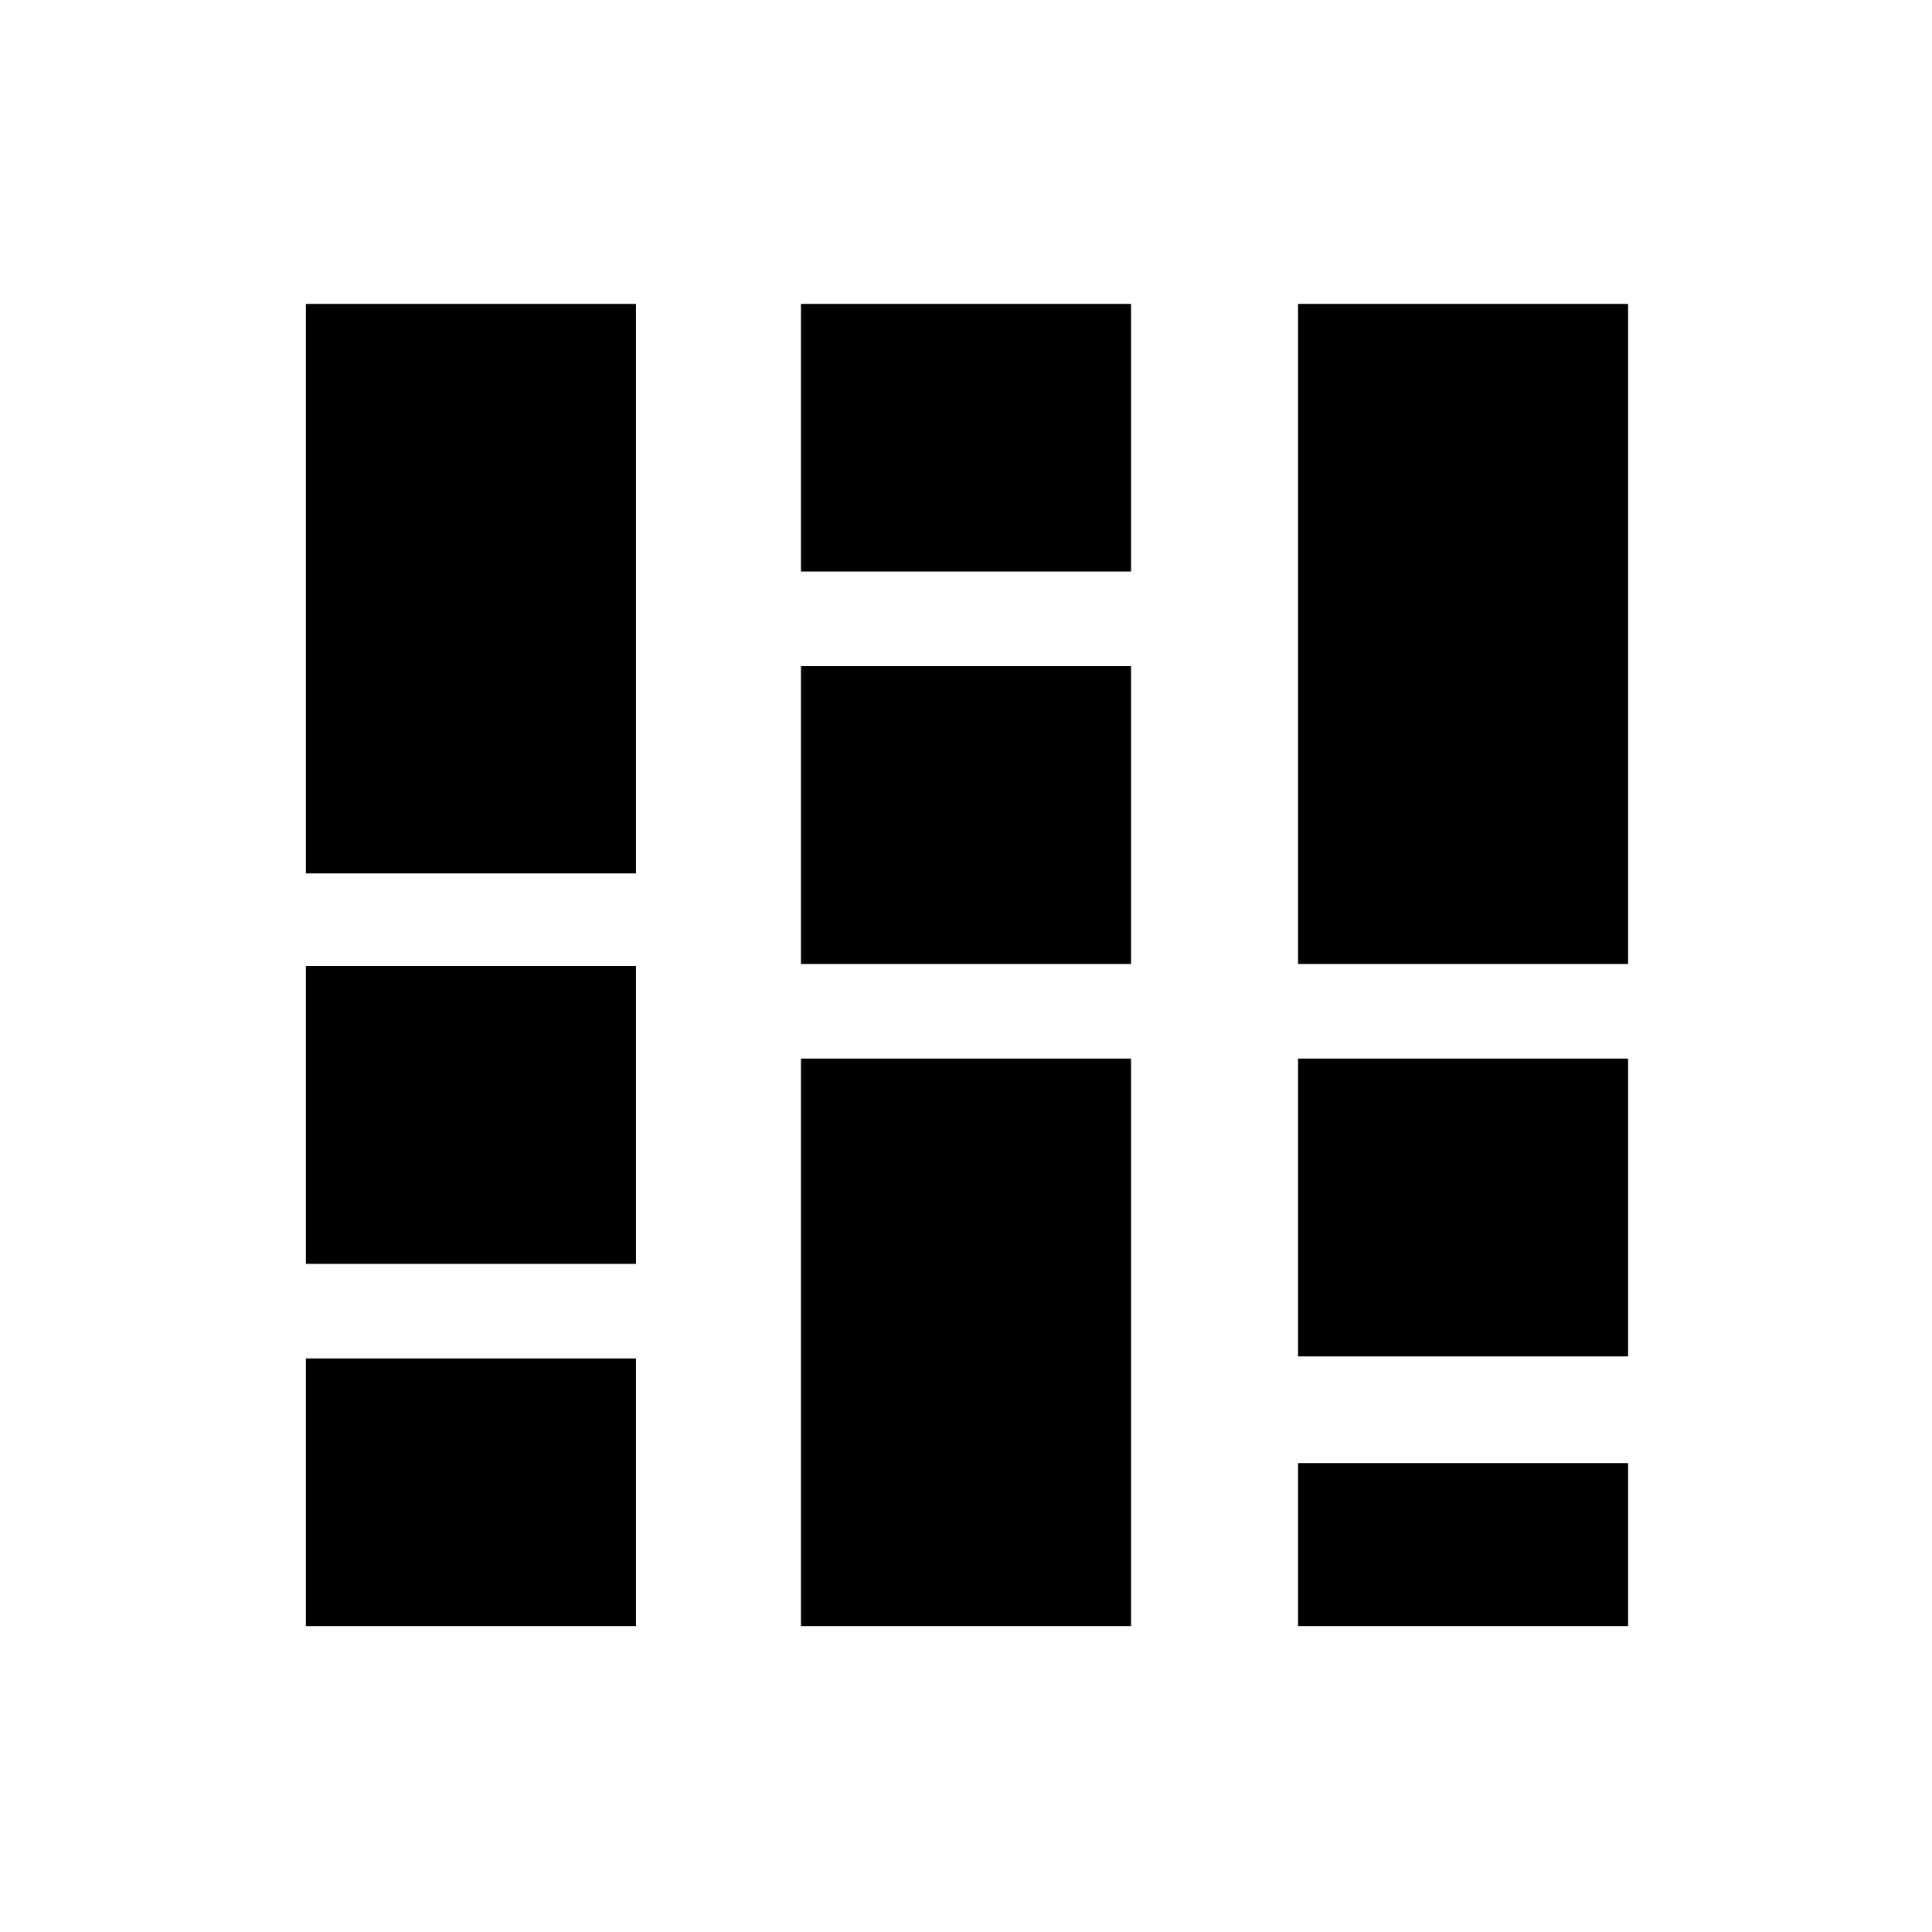<svg xmlns="http://www.w3.org/2000/svg" height="40" width="40"><path d="M6.333 33.667v-5.542h6.834v5.542Zm0-7.5V20h6.834v6.167Zm0-8.084V6.292h6.834v11.791Zm10.25 15.584v-11.75h6.834v11.75Zm0-13.709v-6.166h6.834v6.166Zm0-8.125V6.292h6.834v5.541Zm10.292 21.834v-3.375h6.833v3.375Zm0-5.584v-6.166h6.833v6.166Zm0-8.125V6.292h6.833v13.666Z"/></svg>